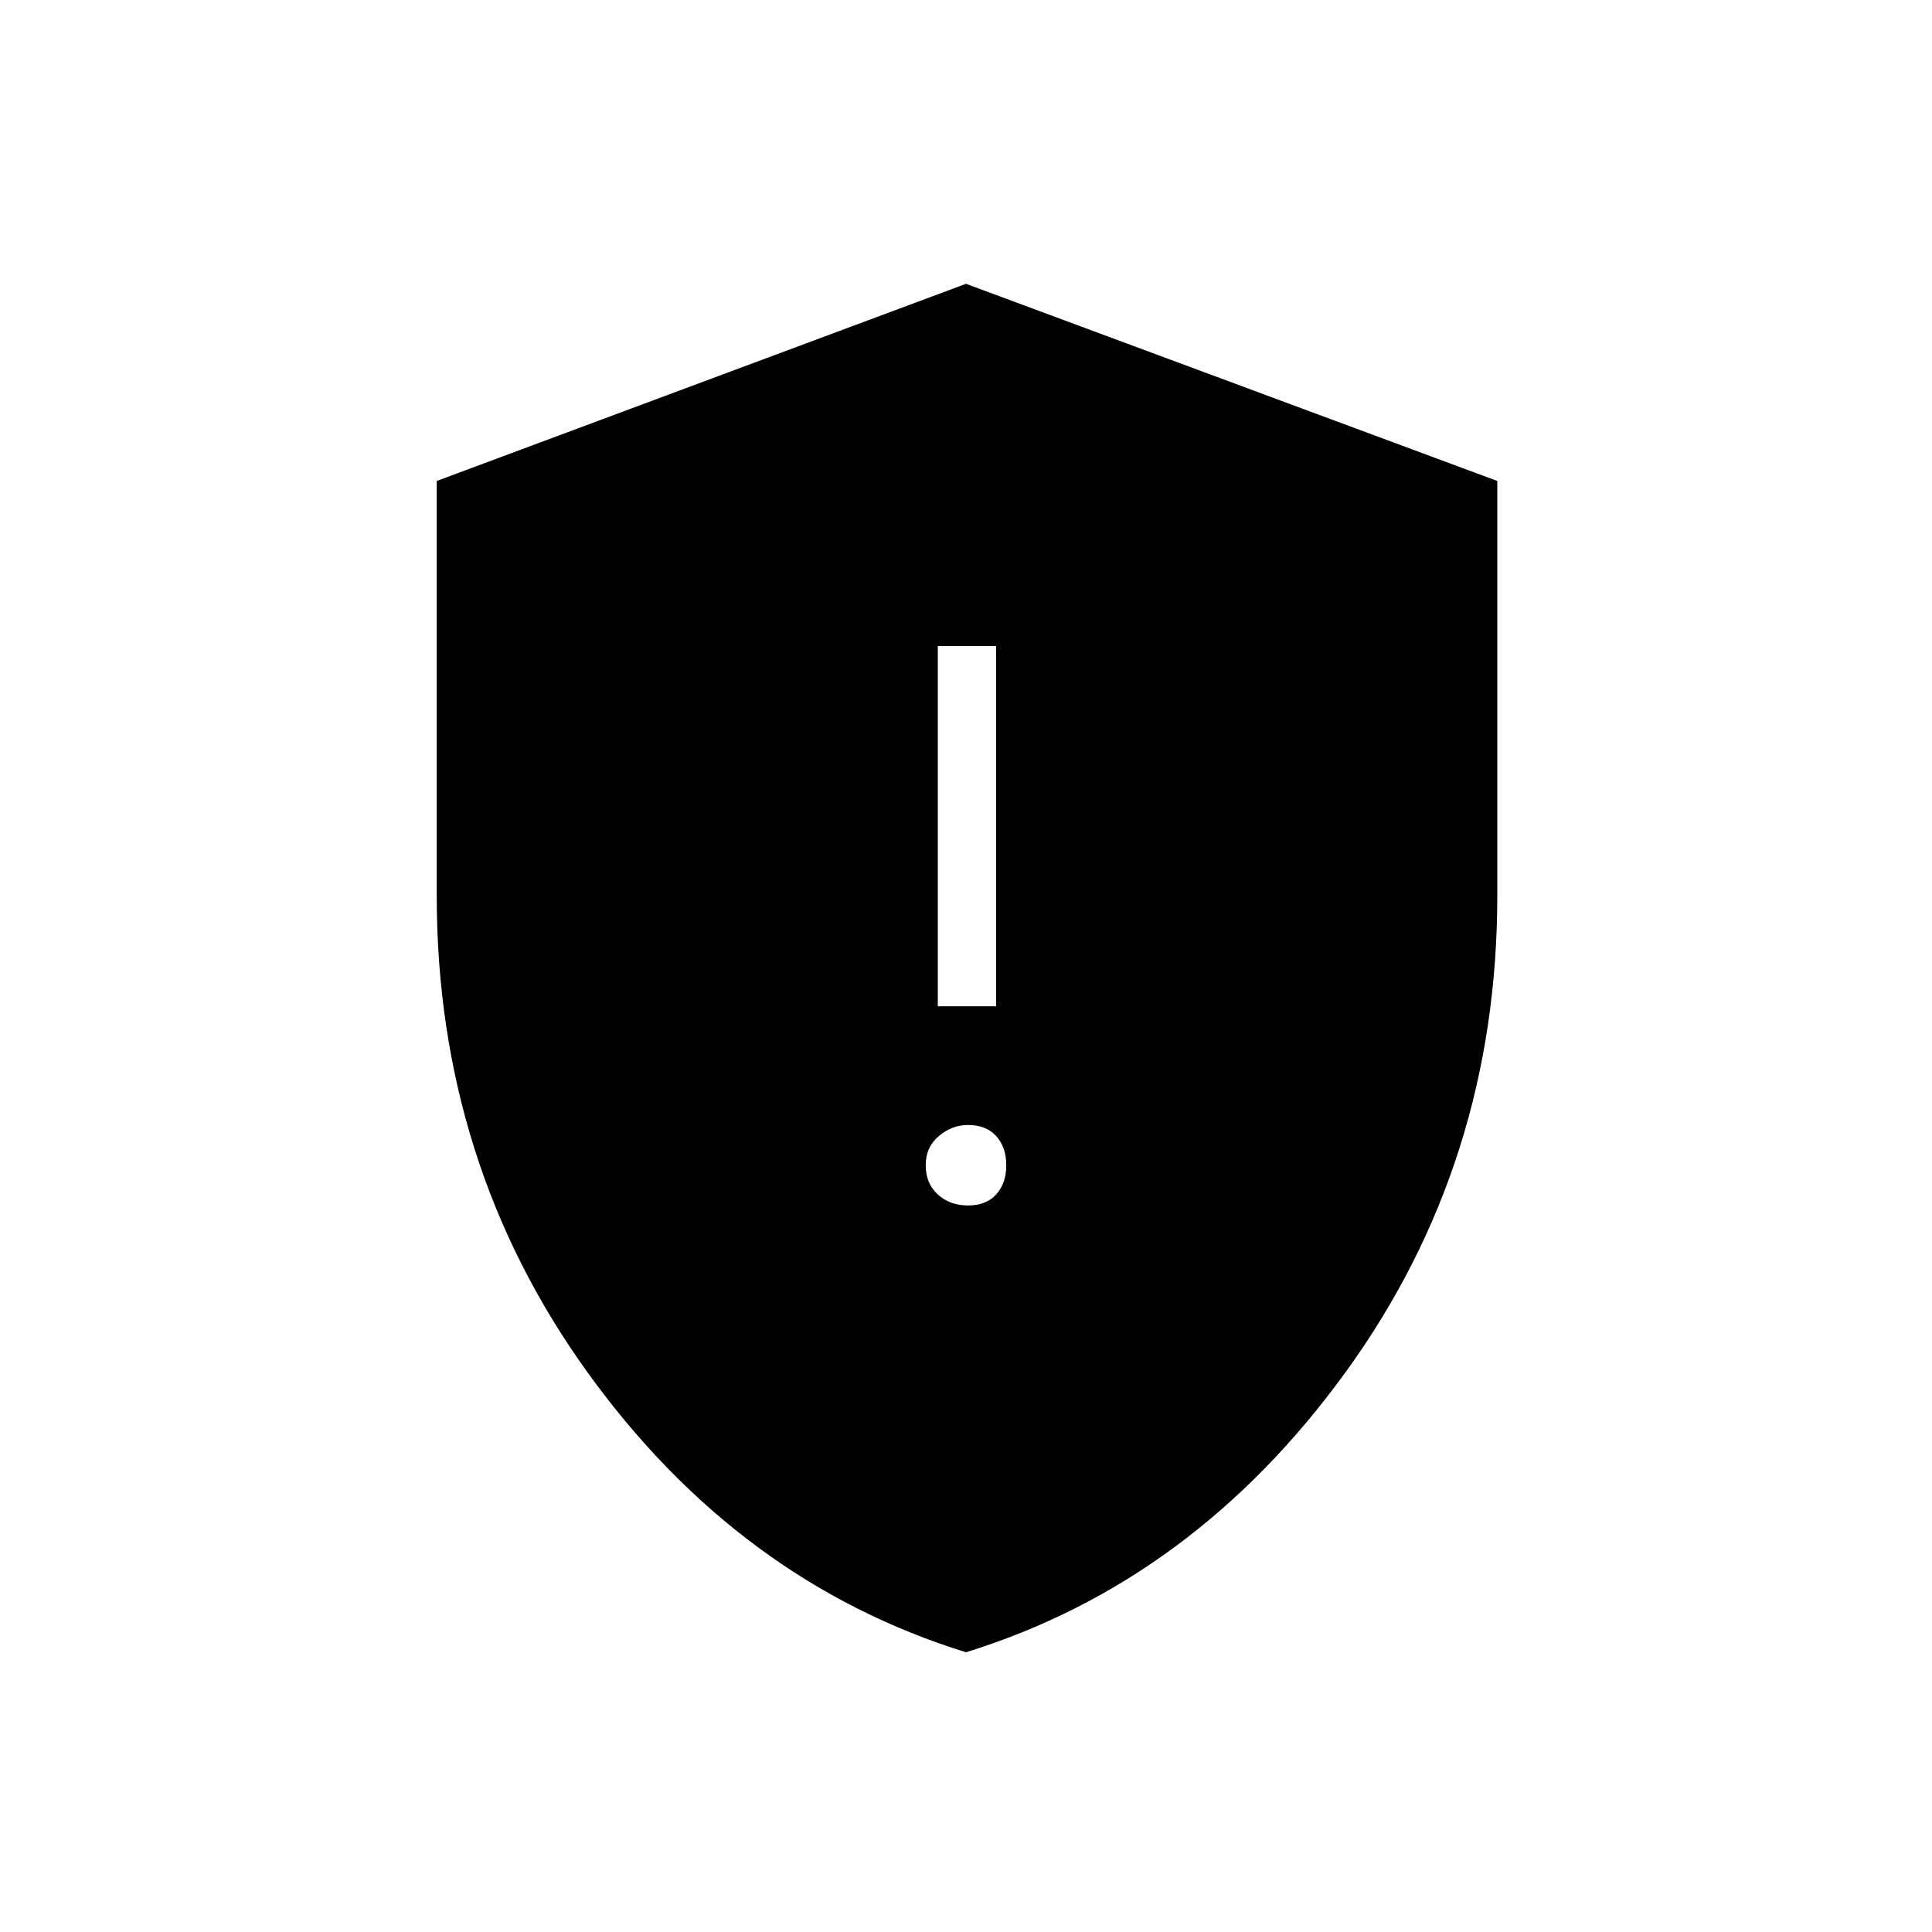 <svg xmlns="http://www.w3.org/2000/svg" height="20" width="20"><path d="M9.708 10.417H10.312V6.688H9.708ZM10.021 12.479Q10.208 12.479 10.312 12.365Q10.417 12.25 10.417 12.062Q10.417 11.875 10.312 11.76Q10.208 11.646 10.021 11.646Q9.854 11.646 9.719 11.76Q9.583 11.875 9.583 12.062Q9.583 12.25 9.708 12.365Q9.833 12.479 10.021 12.479ZM10 17.104Q7.646 16.375 6.083 14.208Q4.521 12.042 4.521 9.271V4.979L10 2.938L15.5 4.979V9.271Q15.5 12.042 13.927 14.208Q12.354 16.375 10 17.104Z"/></svg>